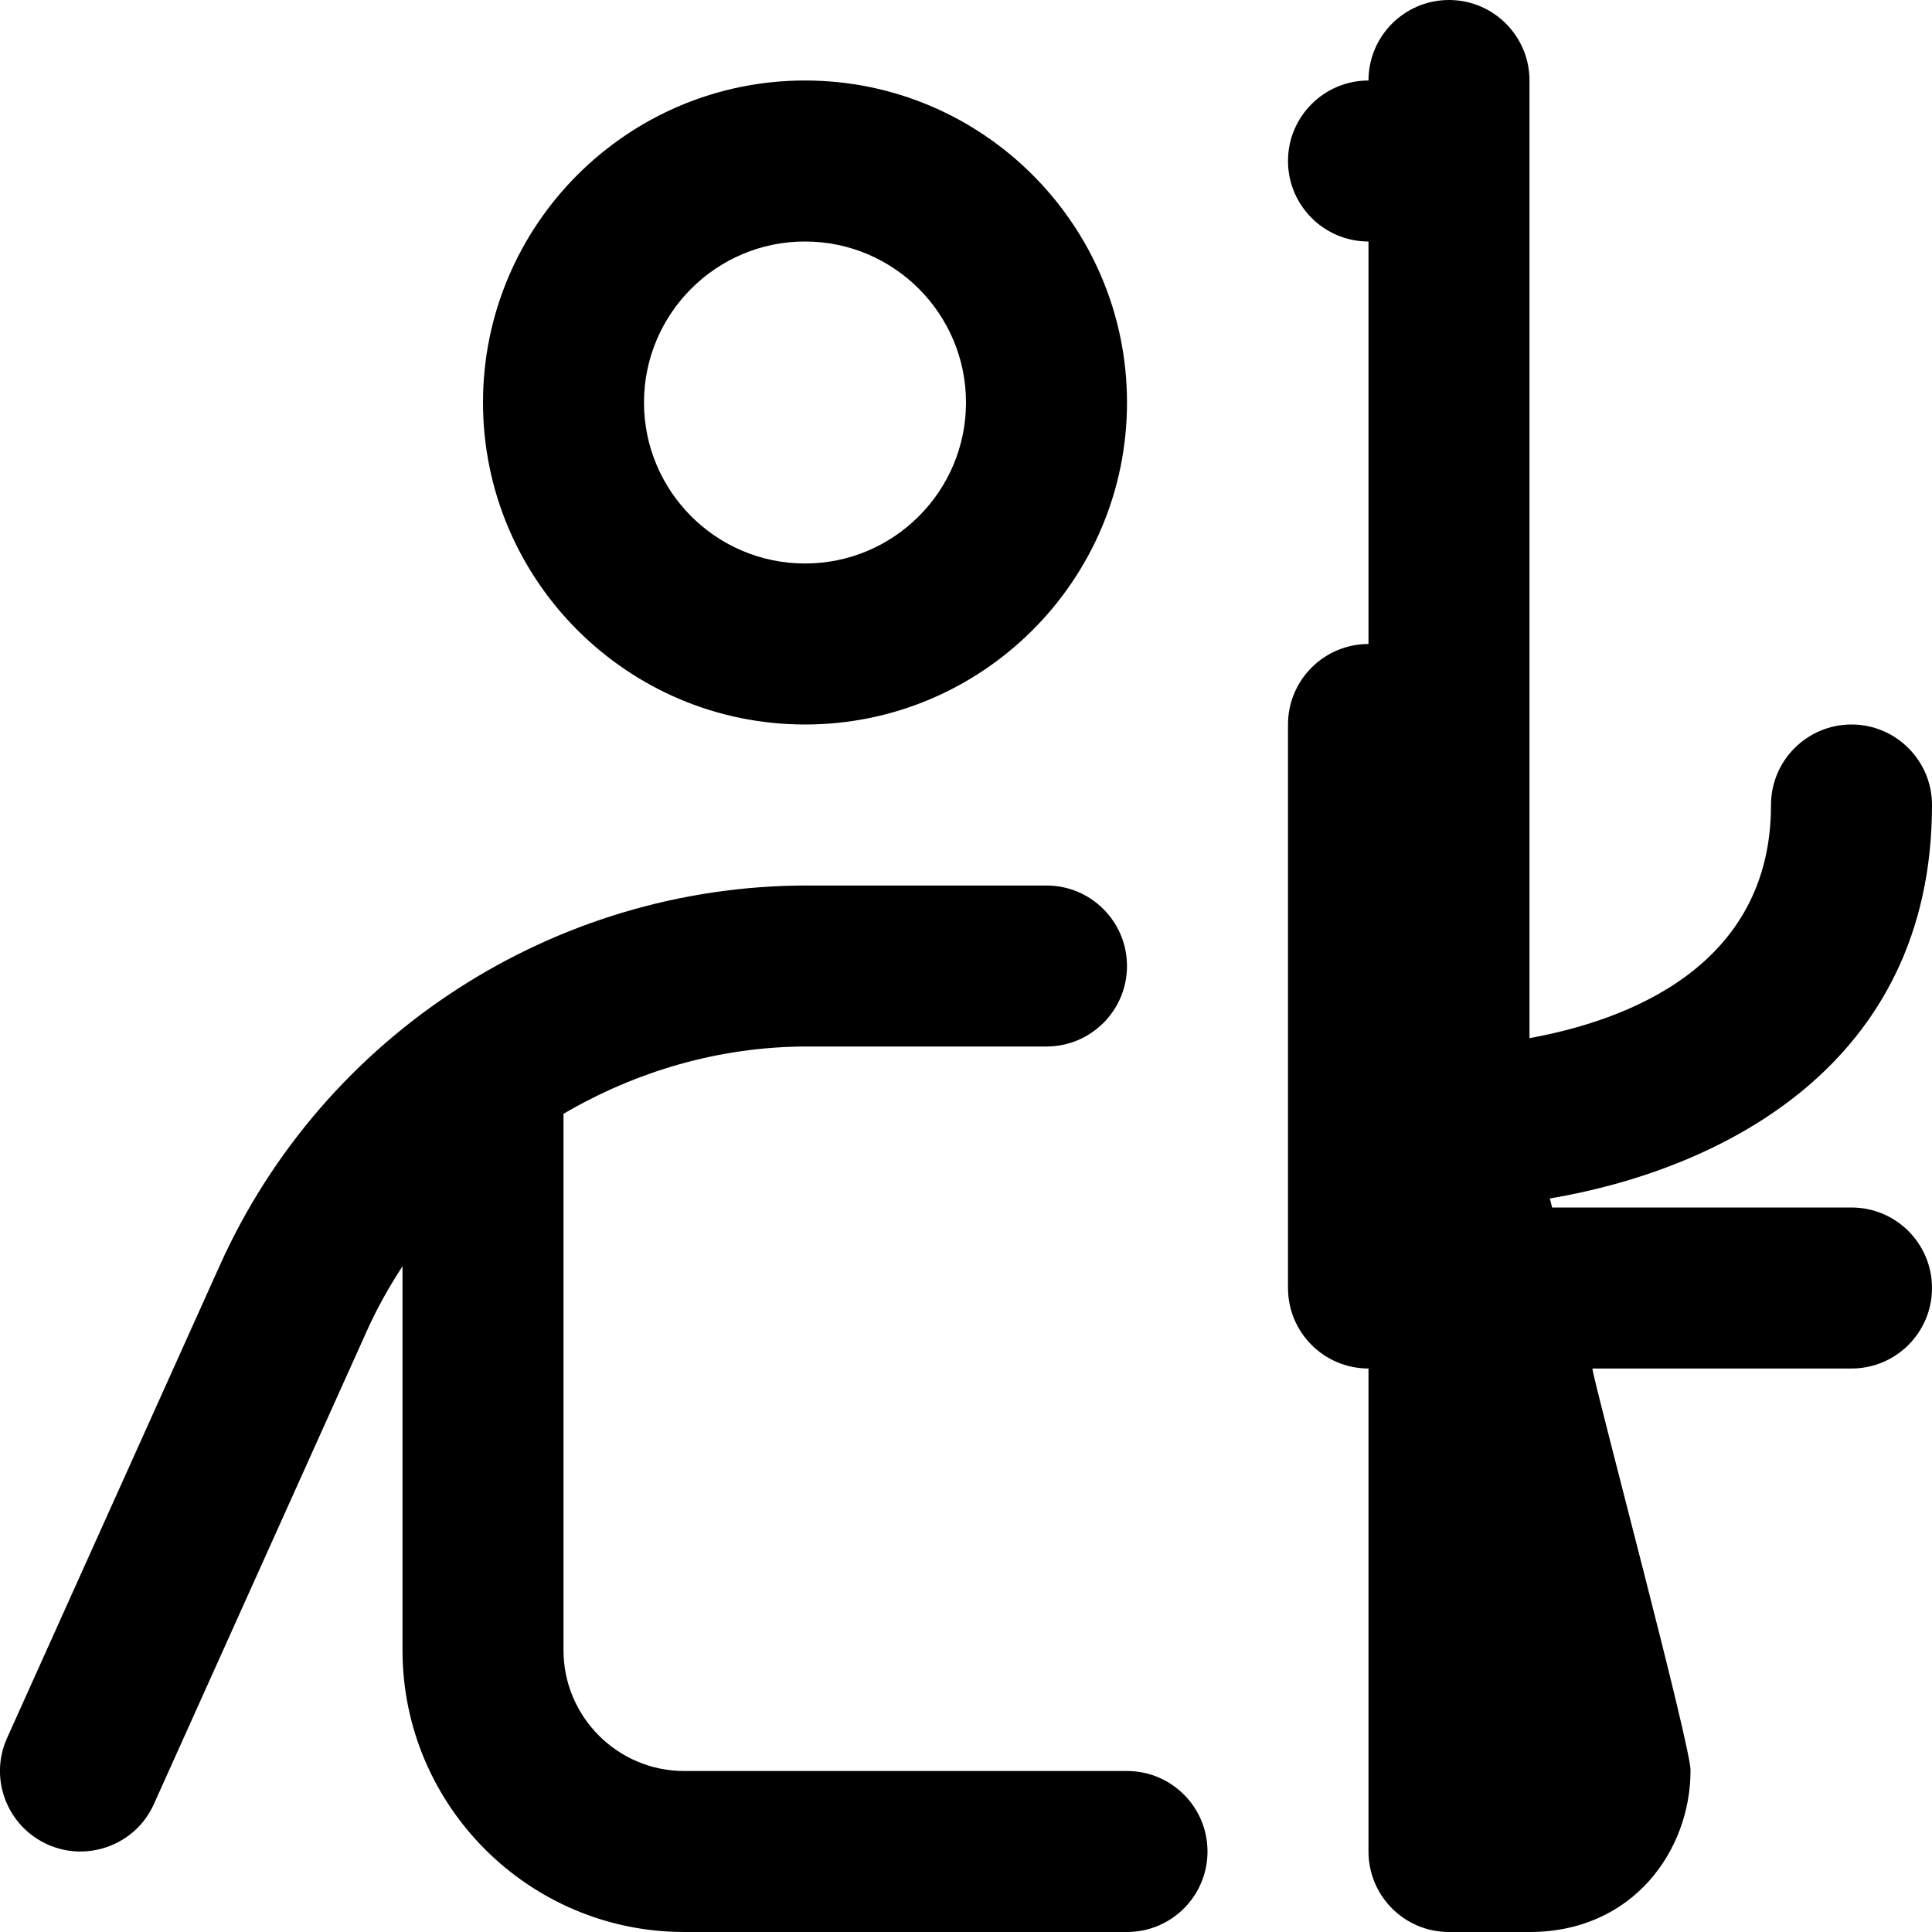 <?xml version="1.0" encoding="UTF-8"?>
<svg xmlns="http://www.w3.org/2000/svg" id="Layer_1" data-name="Layer 1" viewBox="0 0 24 24">
  <path d="M15,23c0,.553-.448,1-1,1h-5.5c-1.93,0-3.5-1.57-3.5-3.5v-4.77c-.167,.256-.318,.524-.445,.808l-2.643,5.872c-.227,.51-.83,.726-1.322,.502-.504-.227-.729-.819-.502-1.322l2.643-5.872c1.29-2.866,4.153-4.718,7.295-4.718h2.974c.552,0,1,.448,1,1s-.448,1-1,1h-2.974c-1.087,0-2.123,.307-3.026,.836v6.664c0,.827,.673,1.5,1.5,1.5h5.5c.552,0,1,.447,1,1Zm8-8h-3.719l-.028-.112c2.097-.354,4.747-1.637,4.747-4.888,0-.552-.448-1-1-1s-1,.448-1,1c0,2.023-1.813,2.681-3,2.896V1c0-.552-.448-1-1-1s-1,.448-1,1c-.552,0-1,.448-1,1s.448,1,1,1v5c-.552,0-1,.448-1,1v7c0,.553,.448,1,1,1v6c0,.553,.448,1,1,1h1c1.299,0,2-1.03,2-2,.028-.226-1.188-4.767-1.219-5h3.219c.552,0,1-.447,1-1s-.448-1-1-1ZM6,5c0-2.206,1.794-4,4-4s4,1.794,4,4-1.794,4-4,4-4-1.794-4-4Zm2,0c0,1.103,.897,2,2,2s2-.897,2-2-.897-2-2-2-2,.897-2,2Z"/>
</svg>
